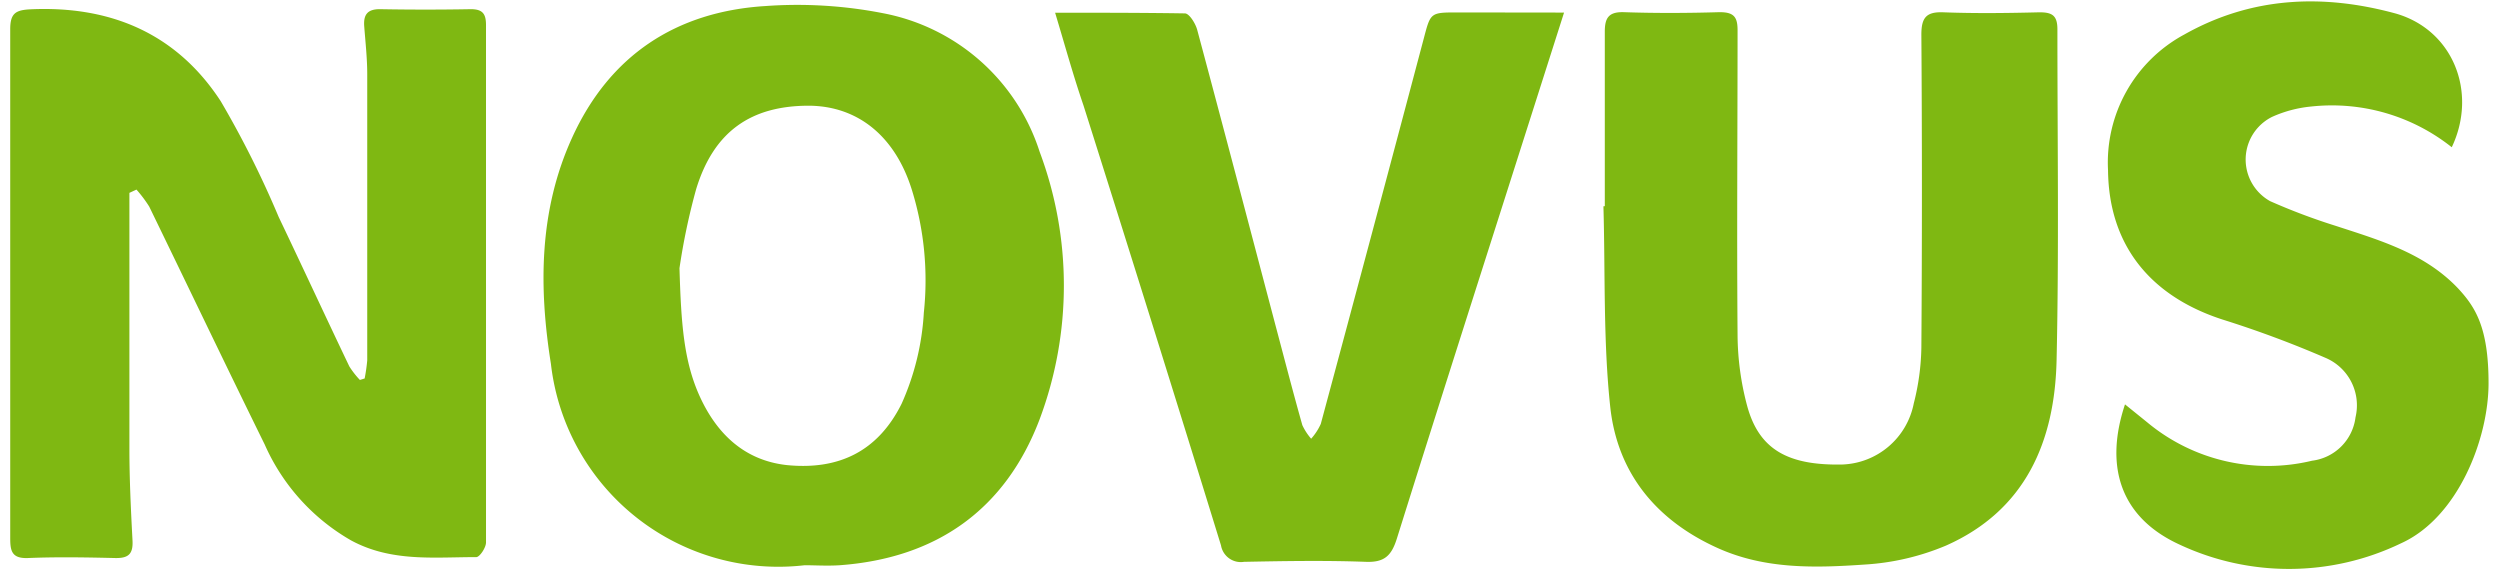 <svg xmlns="http://www.w3.org/2000/svg" width="159" height="37" viewBox="0 0 159 37"><path d="M8.23 12.266v16.257c0 1.952.095 3.912.198 5.863.044.864-.276 1.123-1.105 1.105-1.847-.043-3.695-.077-5.543 0-1.079.044-1.13-.509-1.13-1.32V1.862C.65.843.994.636 1.952.592 7.064.36 11.243 2.148 14.04 6.439a62.536 62.536 0 0 1 3.686 7.365c1.511 3.16 2.979 6.337 4.49 9.497.195.31.42.599.673.864l.303-.095c.074-.38.129-.763.164-1.149V4.72c0-1.01-.113-2.02-.19-3.03-.06-.743.19-1.115 1.01-1.106 1.922.035 3.845.035 5.767 0 .76 0 .967.302.967 1.01V34.5c0 .328-.397.923-.613.932-2.693 0-5.404.32-7.951-1.053a13.141 13.141 0 0 1-5.509-6.105C14.36 23.24 11.942 18.18 9.49 13.138a8.263 8.263 0 0 0-.811-1.08l-.45.208zm42.946 23.683a14.557 14.557 0 0 1-16.137-12.804c-.778-4.887-.76-9.765 1.346-14.385C38.768 3.52 43 .74 48.672.385a28.26 28.26 0 0 1 7.503.458A13.011 13.011 0 0 1 66.12 9.65a24.244 24.244 0 0 1 0 17.017c-2.184 5.75-6.562 8.833-12.718 9.282-.794.052-1.554 0-2.227 0zm-7.961-18.891c.104 3.505.268 5.94 1.312 8.202 1.045 2.262 2.755 4.006 5.492 4.317 3.315.337 5.81-.863 7.321-3.894a16.405 16.405 0 0 0 1.416-5.802 19.427 19.427 0 0 0-.75-7.77c-1.063-3.454-3.455-5.37-6.563-5.388-3.678 0-6.044 1.632-7.166 5.301a41.038 41.038 0 0 0-1.062 5.034zm58.85-3.946V2.026c0-.863.224-1.278 1.2-1.252 2.037.07 4.075.06 6.104 0 .924 0 1.148.32 1.14 1.191 0 6.45-.052 12.891 0 19.34.01 1.538.218 3.067.621 4.55.76 2.738 2.59 3.757 6.044 3.688a4.81 4.81 0 0 0 4.542-3.886c.3-1.162.463-2.356.483-3.557.046-6.637.046-13.27 0-19.901 0-1.088.32-1.46 1.407-1.416 2.03.077 4.076.051 6.105 0 .803 0 1.14.198 1.14 1.079 0 7.01.103 14.03-.052 21.032-.113 5.18-1.969 9.558-7.029 11.803a15.714 15.714 0 0 1-5.18 1.209c-3.143.216-6.32.31-9.333-1.045-3.937-1.77-6.398-4.792-6.847-8.997-.45-4.204-.31-8.495-.432-12.743l.087-.009zM99.474.8l-2.478 7.77c-2.728 8.565-5.474 17.122-8.159 25.695-.337 1.062-.777 1.511-1.951 1.468-2.59-.095-5.18-.052-7.77 0a1.278 1.278 0 0 1-1.46-1.045A3917.443 3917.443 0 0 0 68.91 6.706c-.656-1.917-1.183-3.834-1.805-5.897 2.858 0 5.56 0 8.254.043.277 0 .665.63.778 1.027 1.675 6.243 3.315 12.485 4.964 18.736.57 2.141 1.131 4.317 1.727 6.424.145.313.334.603.561.863.251-.28.458-.598.613-.941 2.199-8.162 4.38-16.327 6.545-24.495C90.987.8 90.96.791 92.705.791l6.77.009zm56.458 8.565a12.243 12.243 0 0 0-8.945-2.59 7.874 7.874 0 0 0-2.478.656 3.03 3.03 0 0 0-.13 5.362 39.337 39.337 0 0 0 4.171 1.571c2.798.915 5.638 1.727 7.77 3.963 1.115 1.2 1.952 2.495 1.952 6.044 0 3.548-1.951 8.556-5.577 10.188a16.405 16.405 0 0 1-14.091.069c-3.644-1.675-4.81-4.835-3.454-8.91l1.399 1.13a12.001 12.001 0 0 0 10.499 2.453 3.177 3.177 0 0 0 2.763-2.763 3.28 3.28 0 0 0-1.874-3.764 67.25 67.25 0 0 0-6.562-2.444c-4.576-1.476-7.252-4.697-7.304-9.497a9.247 9.247 0 0 1 4.844-8.634c4.317-2.435 8.867-2.59 13.451-1.339 3.653 1.045 5.224 5.017 3.566 8.505z" fill="#7FB812"/></svg>